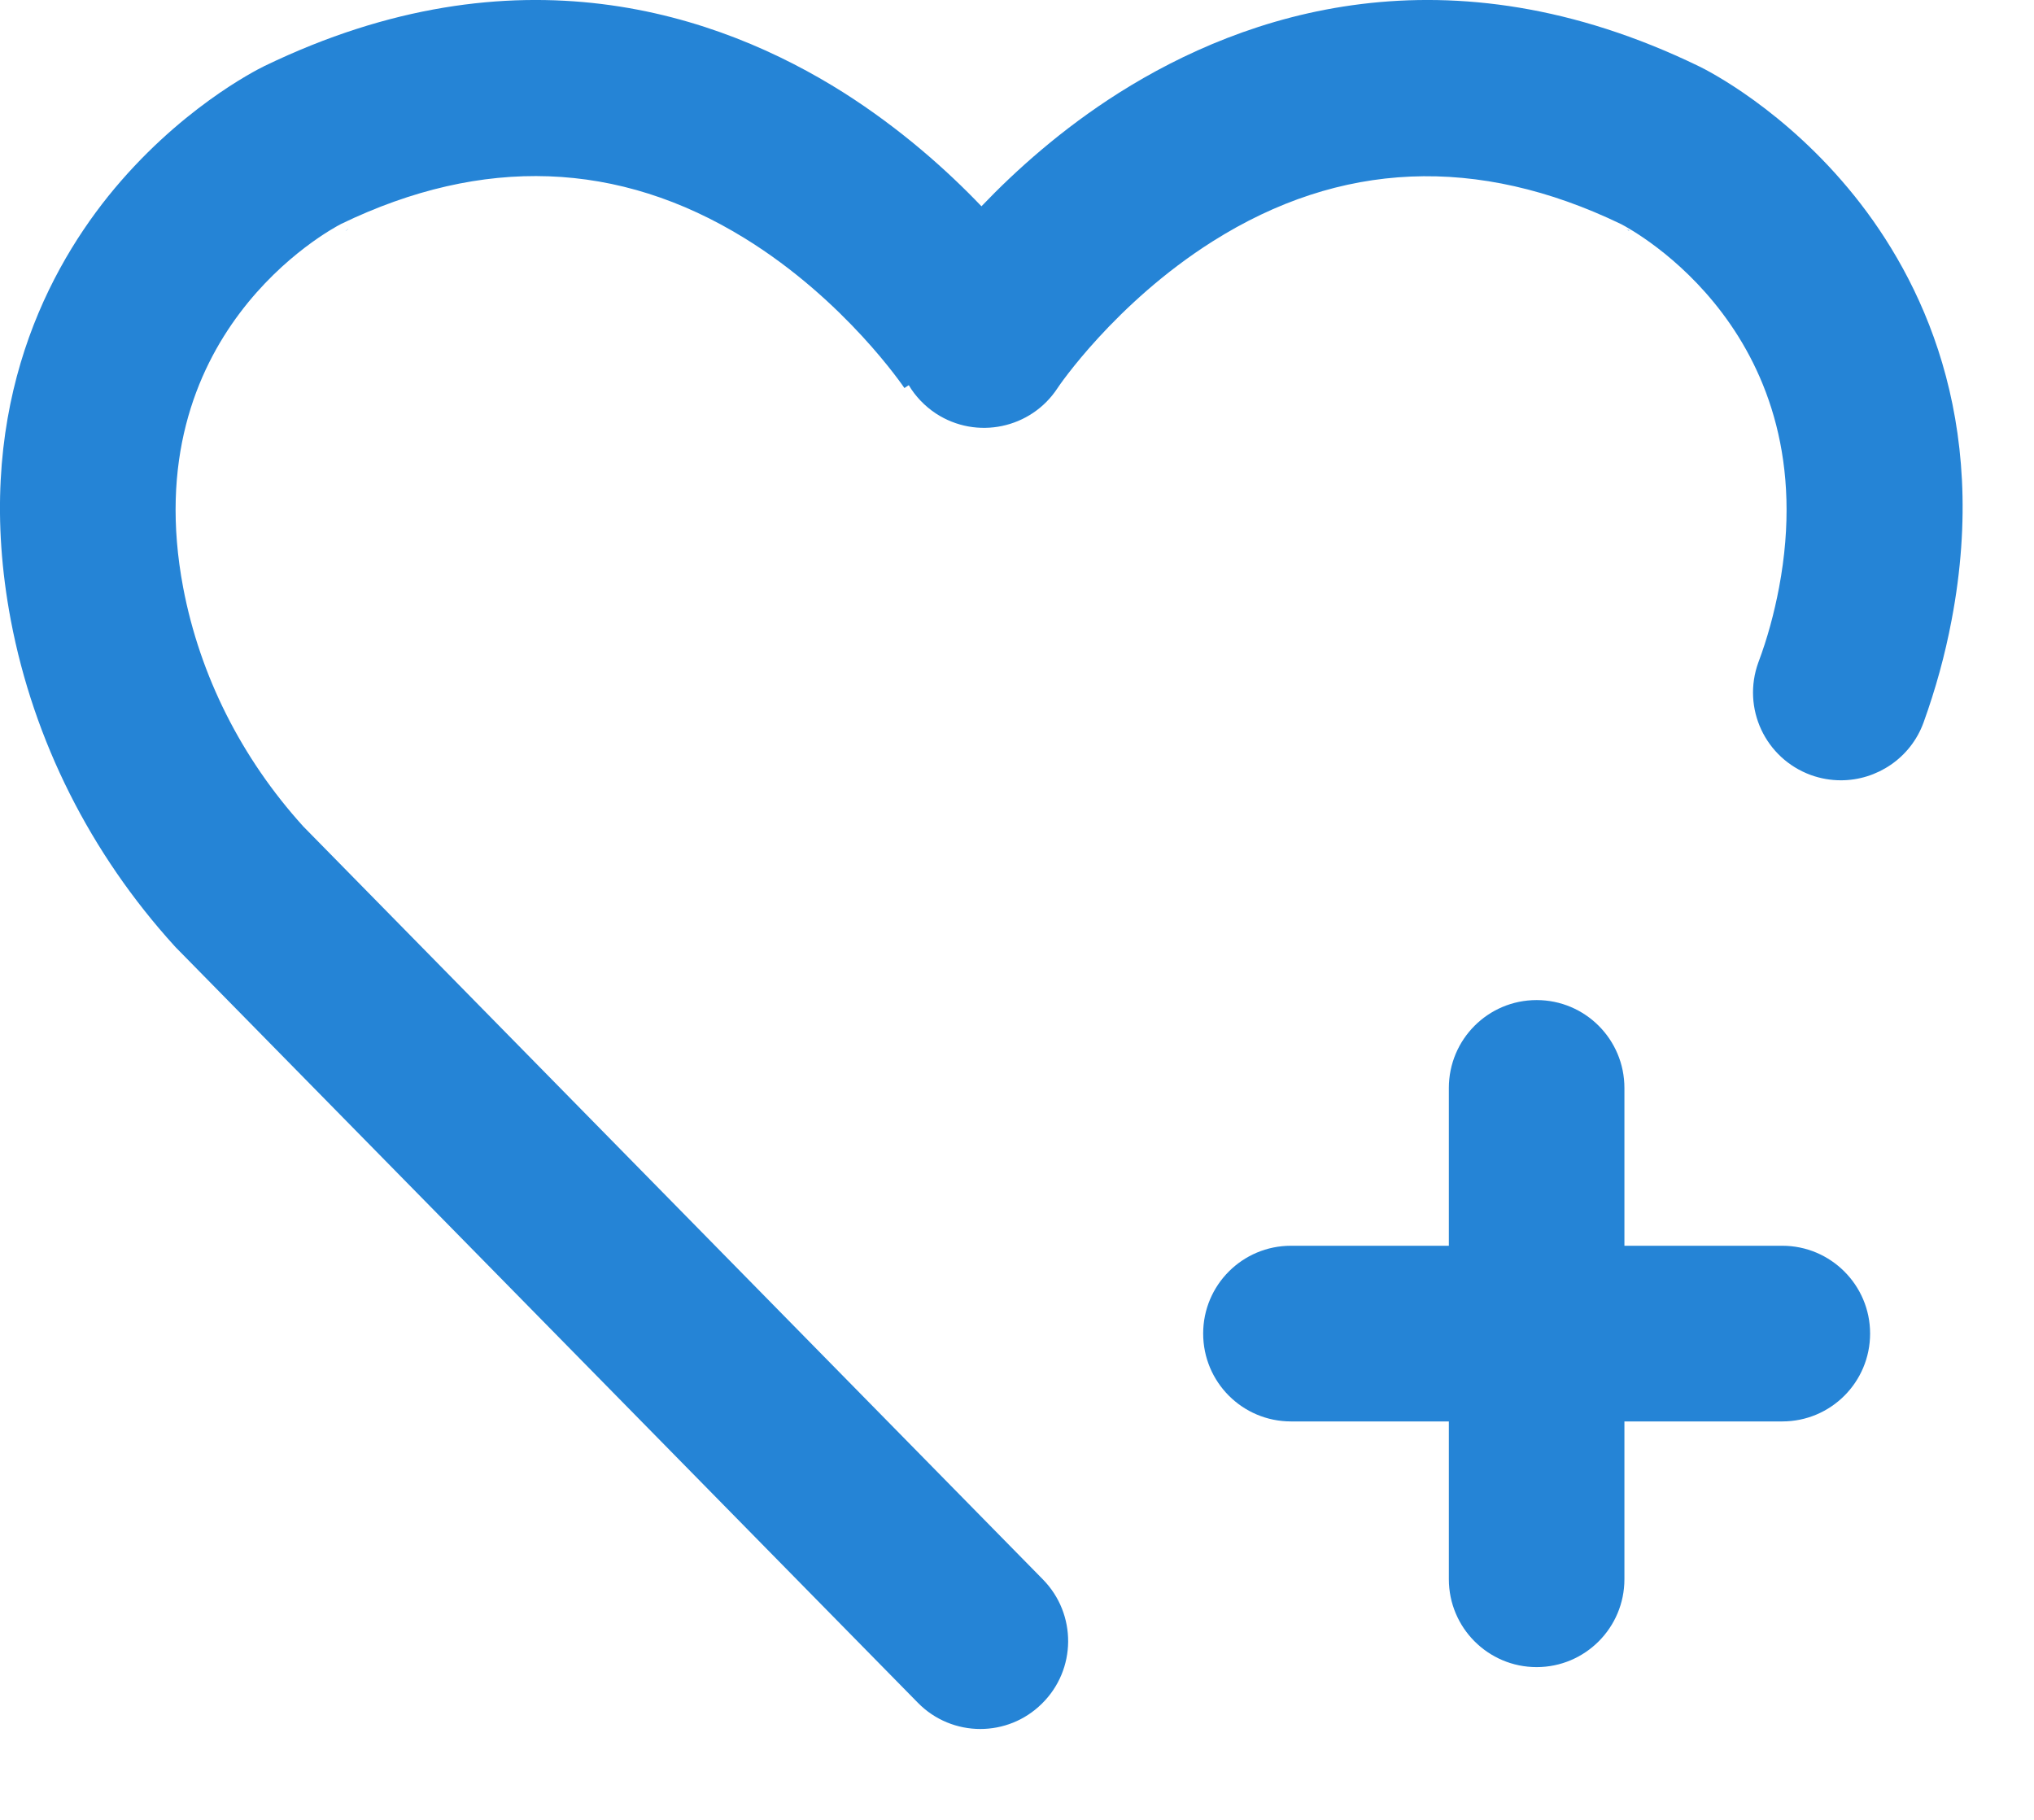 <?xml version="1.0" encoding="UTF-8"?>
<svg width="19px" height="17px" viewBox="0 0 19 17" version="1.1" xmlns="http://www.w3.org/2000/svg" xmlns:xlink="http://www.w3.org/1999/xlink">
    <!-- Generator: Sketch 58 (84663) - https://sketch.com -->
    <title>形状</title>
    <desc>Created with Sketch.</desc>
    <g id="页面1" stroke="none" stroke-width="1" fill="none" fill-rule="evenodd">
        <g id="画板" transform="translate(-646, -1685)" fill="#2584D6" fill-rule="nonzero">
            <path d="M663.326,1686.834 C662.678,1686.026 661.95,1685.657 661.868,1685.618 C661.868,1685.618 661.866,1685.618 661.864,1685.616 C659.515,1684.48 657.627,1685.126 656.454,1685.866 C655.918,1686.205 655.488,1686.592 655.168,1686.927 C654.848,1686.592 654.415,1686.205 653.882,1685.866 C652.711,1685.126 650.822,1684.48 648.472,1685.616 C648.47,1685.616 648.47,1685.616 648.468,1685.618 C648.388,1685.657 647.66,1686.026 647.01,1686.834 C646.399,1687.597 645.744,1688.902 646.101,1690.794 C646.315,1691.92 646.844,1692.972 647.631,1693.838 C647.637,1693.846 647.645,1693.852 647.652,1693.86 L654.573,1700.905 C654.733,1701.069 654.946,1701.151 655.157,1701.151 C655.365,1701.151 655.572,1701.073 655.732,1700.915 C656.056,1700.597 656.06,1700.078 655.742,1699.754 L648.833,1692.72 C648.255,1692.082 647.867,1691.311 647.711,1690.489 C647.264,1688.122 649.077,1687.148 649.188,1687.091 C650.51,1686.453 651.78,1686.5 652.957,1687.226 C653.898,1687.806 654.444,1688.619 654.45,1688.627 L654.448,1688.625 L654.489,1688.598 C654.55,1688.701 654.637,1688.793 654.743,1688.863 C655.123,1689.111 655.631,1689.004 655.879,1688.625 C655.883,1688.617 656.413,1687.833 657.327,1687.255 C658.519,1686.502 659.8,1686.447 661.142,1687.093 C661.252,1687.15 663.065,1688.124 662.618,1690.491 C662.573,1690.727 662.51,1690.963 662.425,1691.188 C662.27,1691.615 662.489,1692.084 662.916,1692.24 C663.008,1692.273 663.102,1692.289 663.197,1692.289 C663.531,1692.289 663.847,1692.082 663.968,1691.75 C664.08,1691.44 664.169,1691.118 664.23,1690.794 C664.591,1688.902 663.937,1687.597 663.326,1686.834 L663.326,1686.834 Z M649.228,1687.154 C649.241,1687.154 649.241,1687.141 649.254,1687.141 L649.228,1687.154 Z M661.191,1687.141 C661.204,1687.141 661.204,1687.154 661.217,1687.154 C661.23,1687.154 661.191,1687.141 661.191,1687.141 Z M662.649,1696.637 L661.174,1696.637 L661.174,1695.163 C661.174,1694.709 660.807,1694.342 660.354,1694.342 C659.901,1694.342 659.534,1694.709 659.534,1695.163 L659.534,1696.637 L658.059,1696.637 C657.606,1696.637 657.239,1697.004 657.239,1697.457 C657.239,1697.911 657.606,1698.278 658.059,1698.278 L659.534,1698.278 L659.534,1699.752 C659.534,1700.205 659.901,1700.573 660.354,1700.573 C660.807,1700.573 661.174,1700.205 661.174,1699.752 L661.174,1698.278 L662.649,1698.278 C663.102,1698.278 663.469,1697.911 663.469,1697.457 C663.469,1697.004 663.1,1696.637 662.649,1696.637 Z" id="形状"></path>
        </g>
    </g>
</svg>